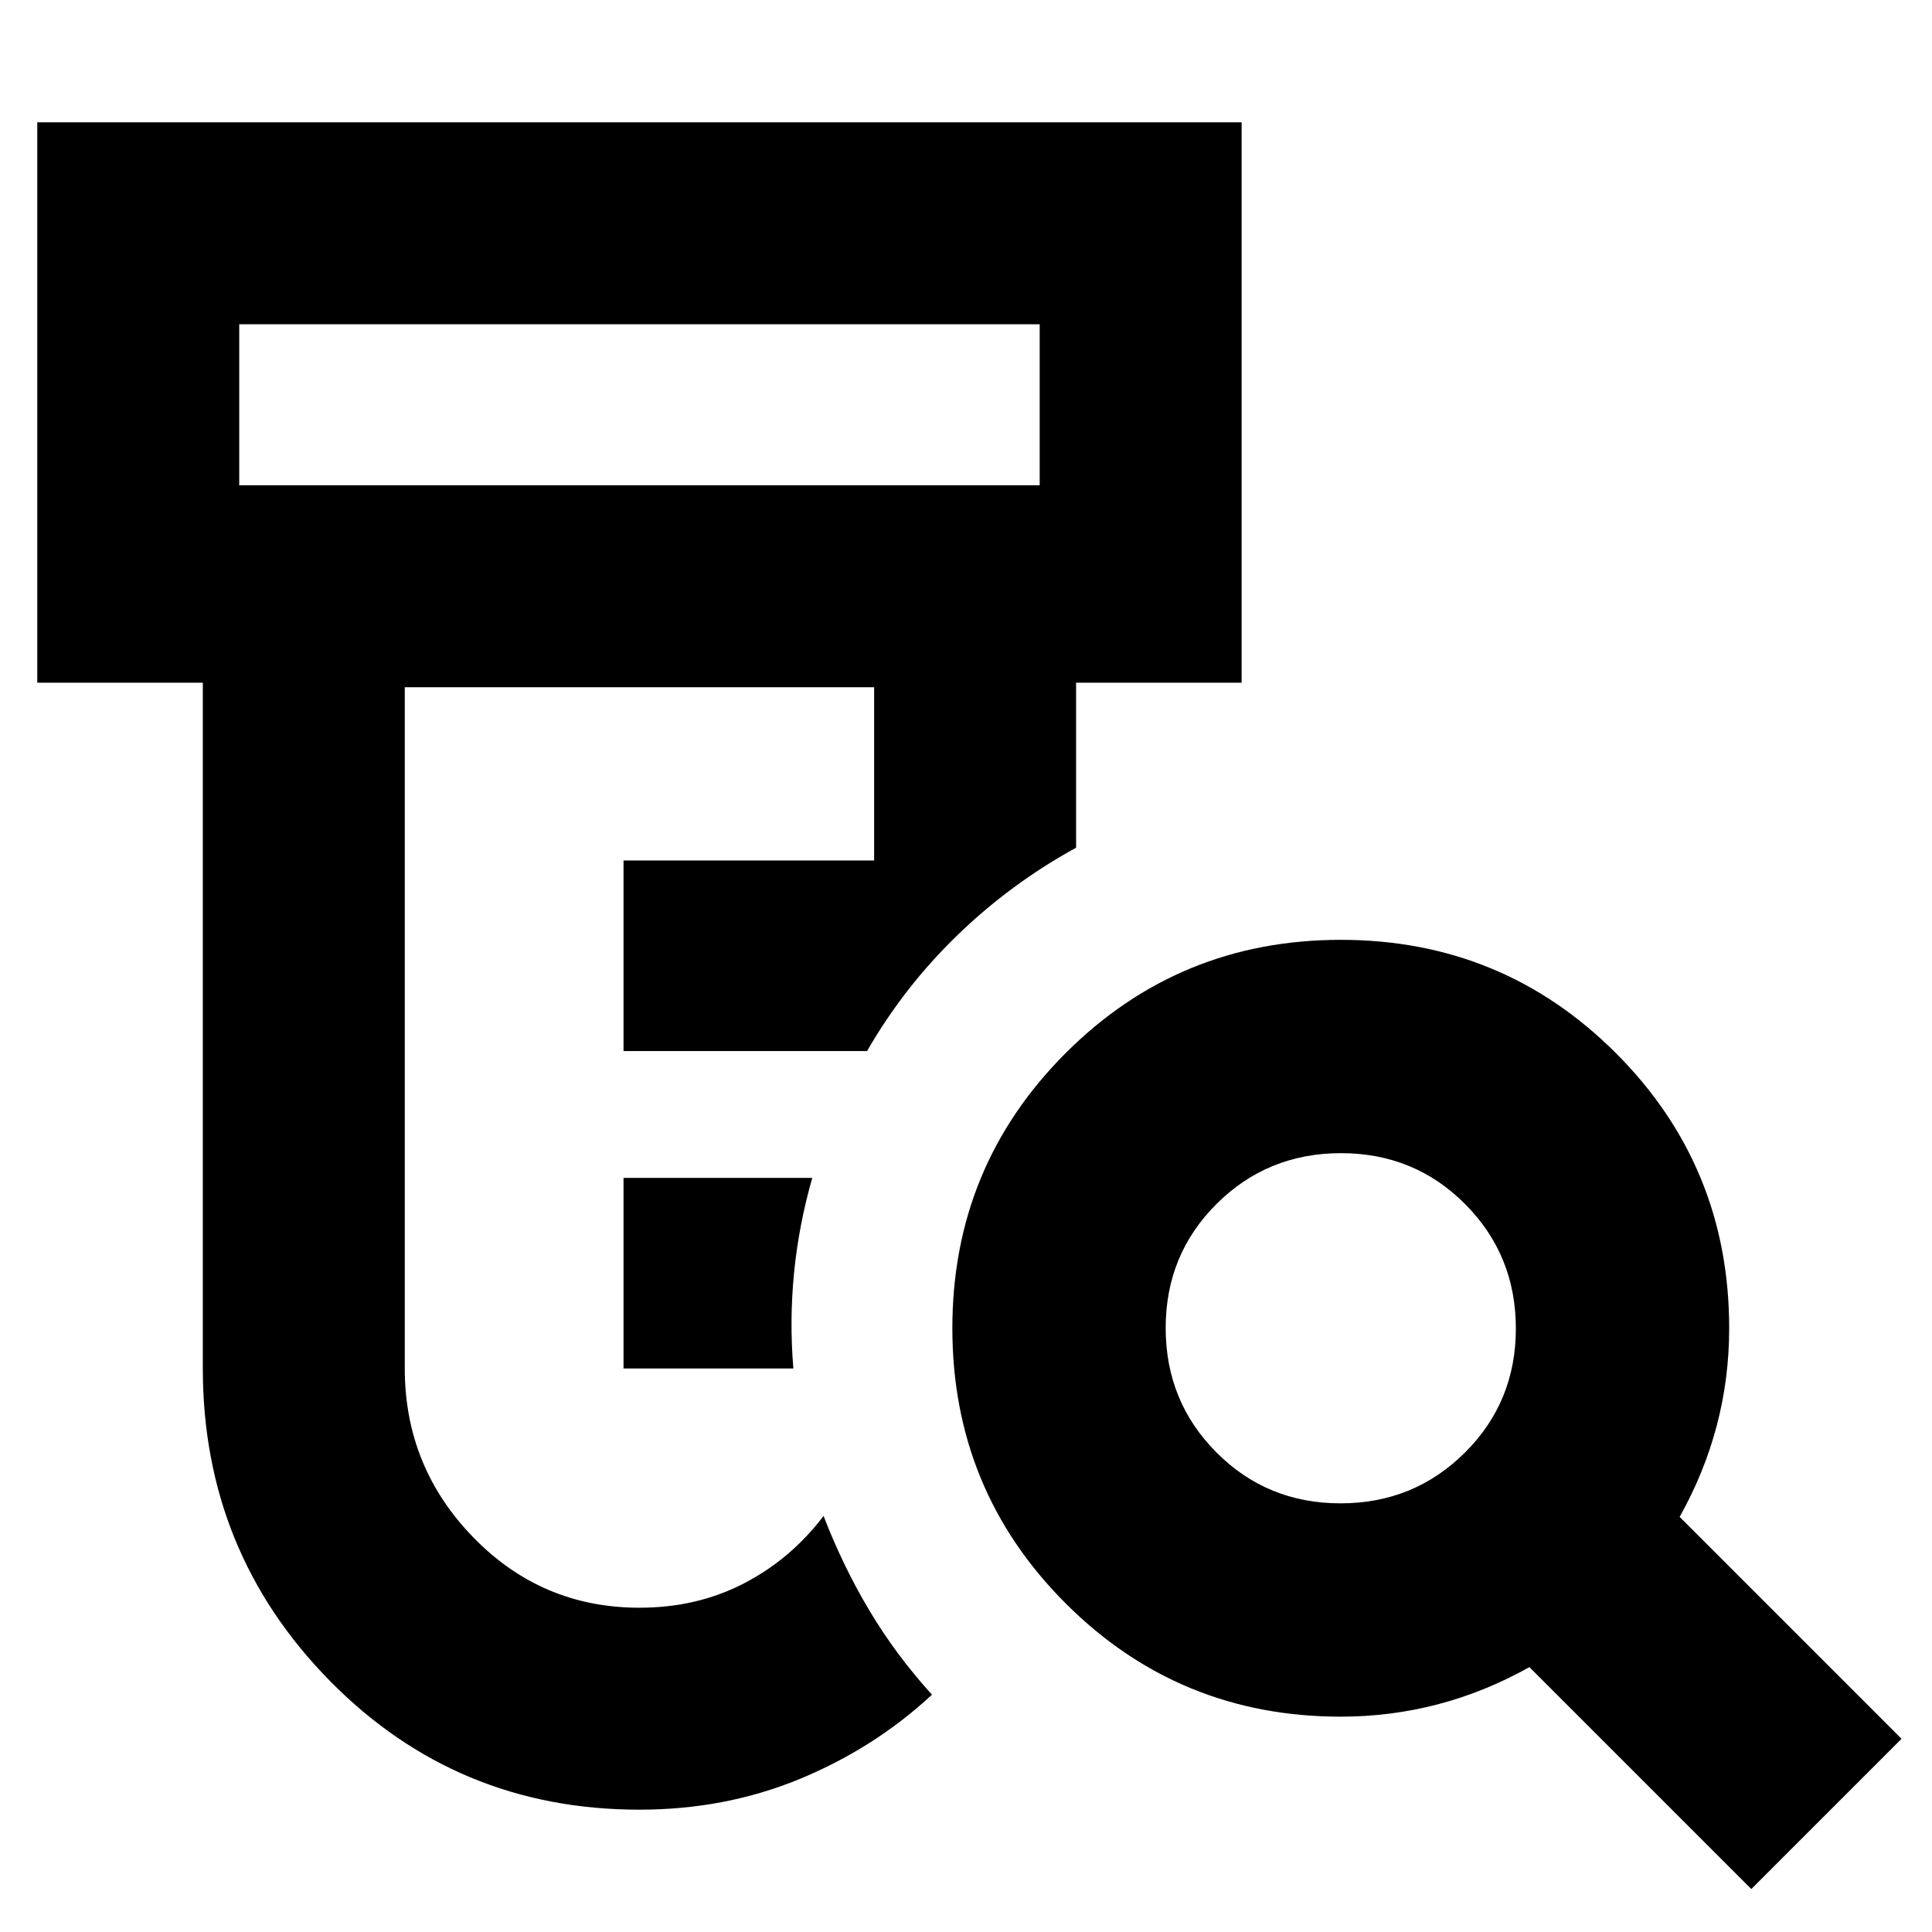 <svg xmlns="http://www.w3.org/2000/svg" height="24" viewBox="0 -960 960 960" width="24"><path d="M309.83-280v-94.7h93.78q-6.7 23.4-9.05 47.16-2.34 23.77-.34 47.54h-84.39Zm7.91 219.22q-90.91 0-153.94-64.12-63.02-64.12-63.02-155.1v-340.78H18.52v-278.44h598.44v278.44H534.7v82q-32.48 17.82-58.98 43.48-26.5 25.65-44.89 57.56h-121v-94.7h124.52v-86.08H201.13V-280q0 48.87 34.01 83.87 34.01 35 82.6 35 28.59 0 51.93-12.1 23.35-12.1 39.55-33.51 9.69 25.09 22.8 47.04 13.11 21.96 31.07 41.79-28.58 26.52-65.62 41.83-37.04 15.3-79.73 15.3ZM118.87-718.87h397.74v-80H118.87v80ZM666.08-213q36.49 0 61.81-25.19 25.33-25.19 25.33-61.67 0-36.49-25.19-61.81Q702.84-387 666.35-387q-36.48 0-61.81 25.19-25.32 25.19-25.32 61.67 0 36.49 25.19 61.81Q629.6-213 666.08-213ZM870.22-21.35 759.96-131.61q-22 12.31-45.44 18.46-23.43 6.15-48.3 6.15-80.42 0-136.71-56.29-56.29-56.29-56.29-136.71 0-80.42 56.29-136.71Q585.8-493 666.22-493q80.41 0 136.71 56.29 56.29 56.29 56.29 136.71 0 24.87-6.15 48.3-6.16 23.44-18.46 45.44L944.87-96l-74.65 74.65ZM118.87-718.87v-80 80Z"/></svg>